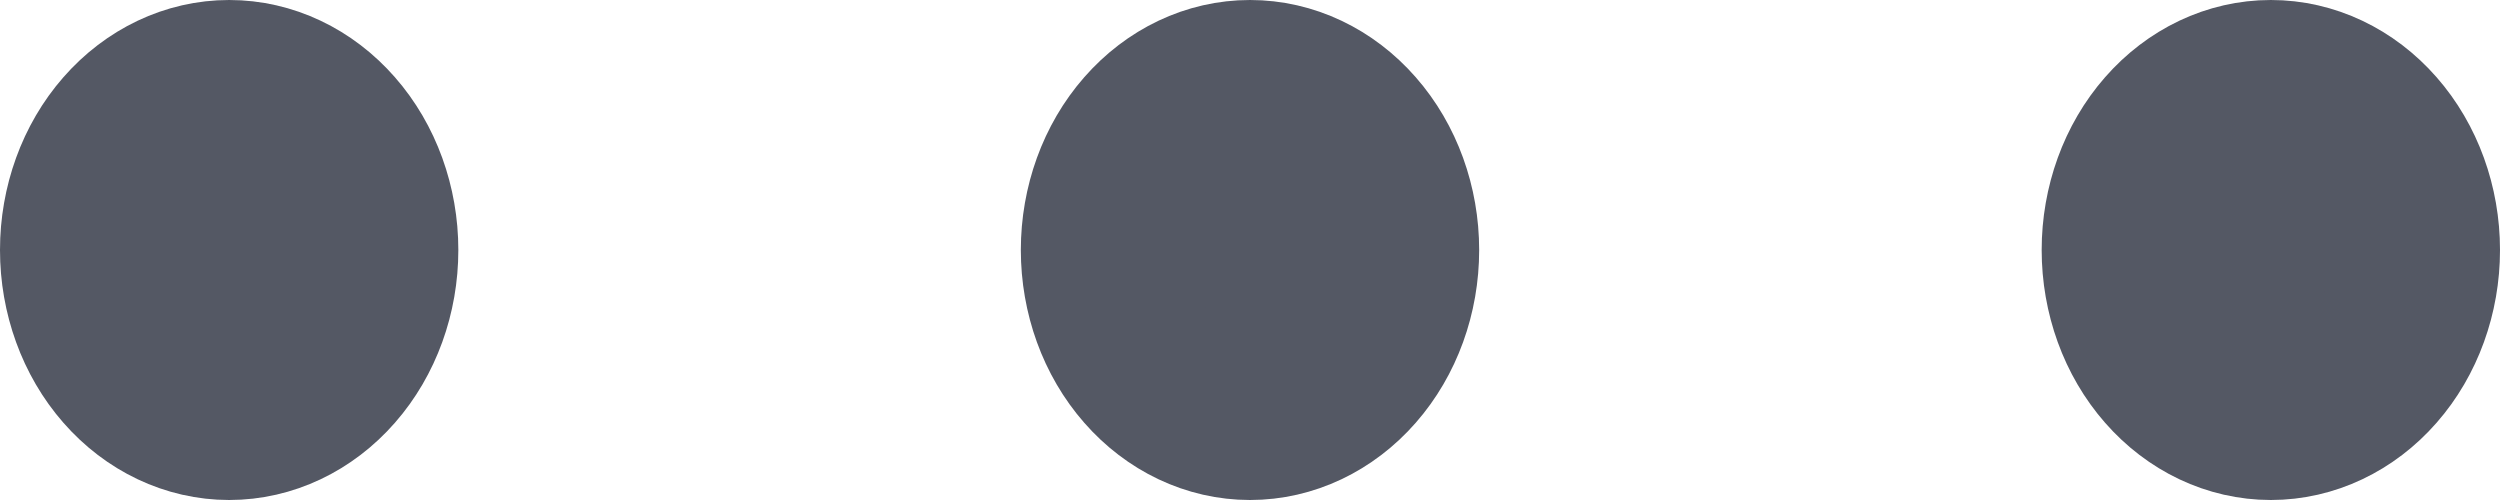 <svg width="30" height="6" viewBox="0 0 30 6" fill="none" xmlns="http://www.w3.org/2000/svg">
    <path d="M1 3C1 3.53 1.184 4.039 1.513 4.414C1.841 4.789 2.286 5 2.75 5C3.214 5 3.659 4.789 3.987 4.414C4.316 4.039 4.5 3.53 4.5 3C4.5 2.47 4.316 1.961 3.987 1.586C3.659 1.211 3.214 1 2.75 1C2.286 1 1.841 1.211 1.513 1.586C1.184 1.961 1 2.47 1 3ZM13.25 3C13.25 3.53 13.434 4.039 13.763 4.414C14.091 4.789 14.536 5 15 5C15.464 5 15.909 4.789 16.237 4.414C16.566 4.039 16.75 3.53 16.75 3C16.75 2.47 16.566 1.961 16.237 1.586C15.909 1.211 15.464 1 15 1C14.536 1 14.091 1.211 13.763 1.586C13.434 1.961 13.25 2.47 13.25 3ZM25.5 3C25.5 3.53 25.684 4.039 26.013 4.414C26.341 4.789 26.786 5 27.25 5C27.714 5 28.159 4.789 28.487 4.414C28.816 4.039 29 3.53 29 3C29 2.47 28.816 1.961 28.487 1.586C28.159 1.211 27.714 1 27.25 1C26.786 1 26.341 1.211 26.013 1.586C25.684 1.961 25.5 2.47 25.5 3Z" fill="#545864" stroke="#545864" stroke-width="2" stroke-linecap="round" stroke-linejoin="round"/>
    </svg>